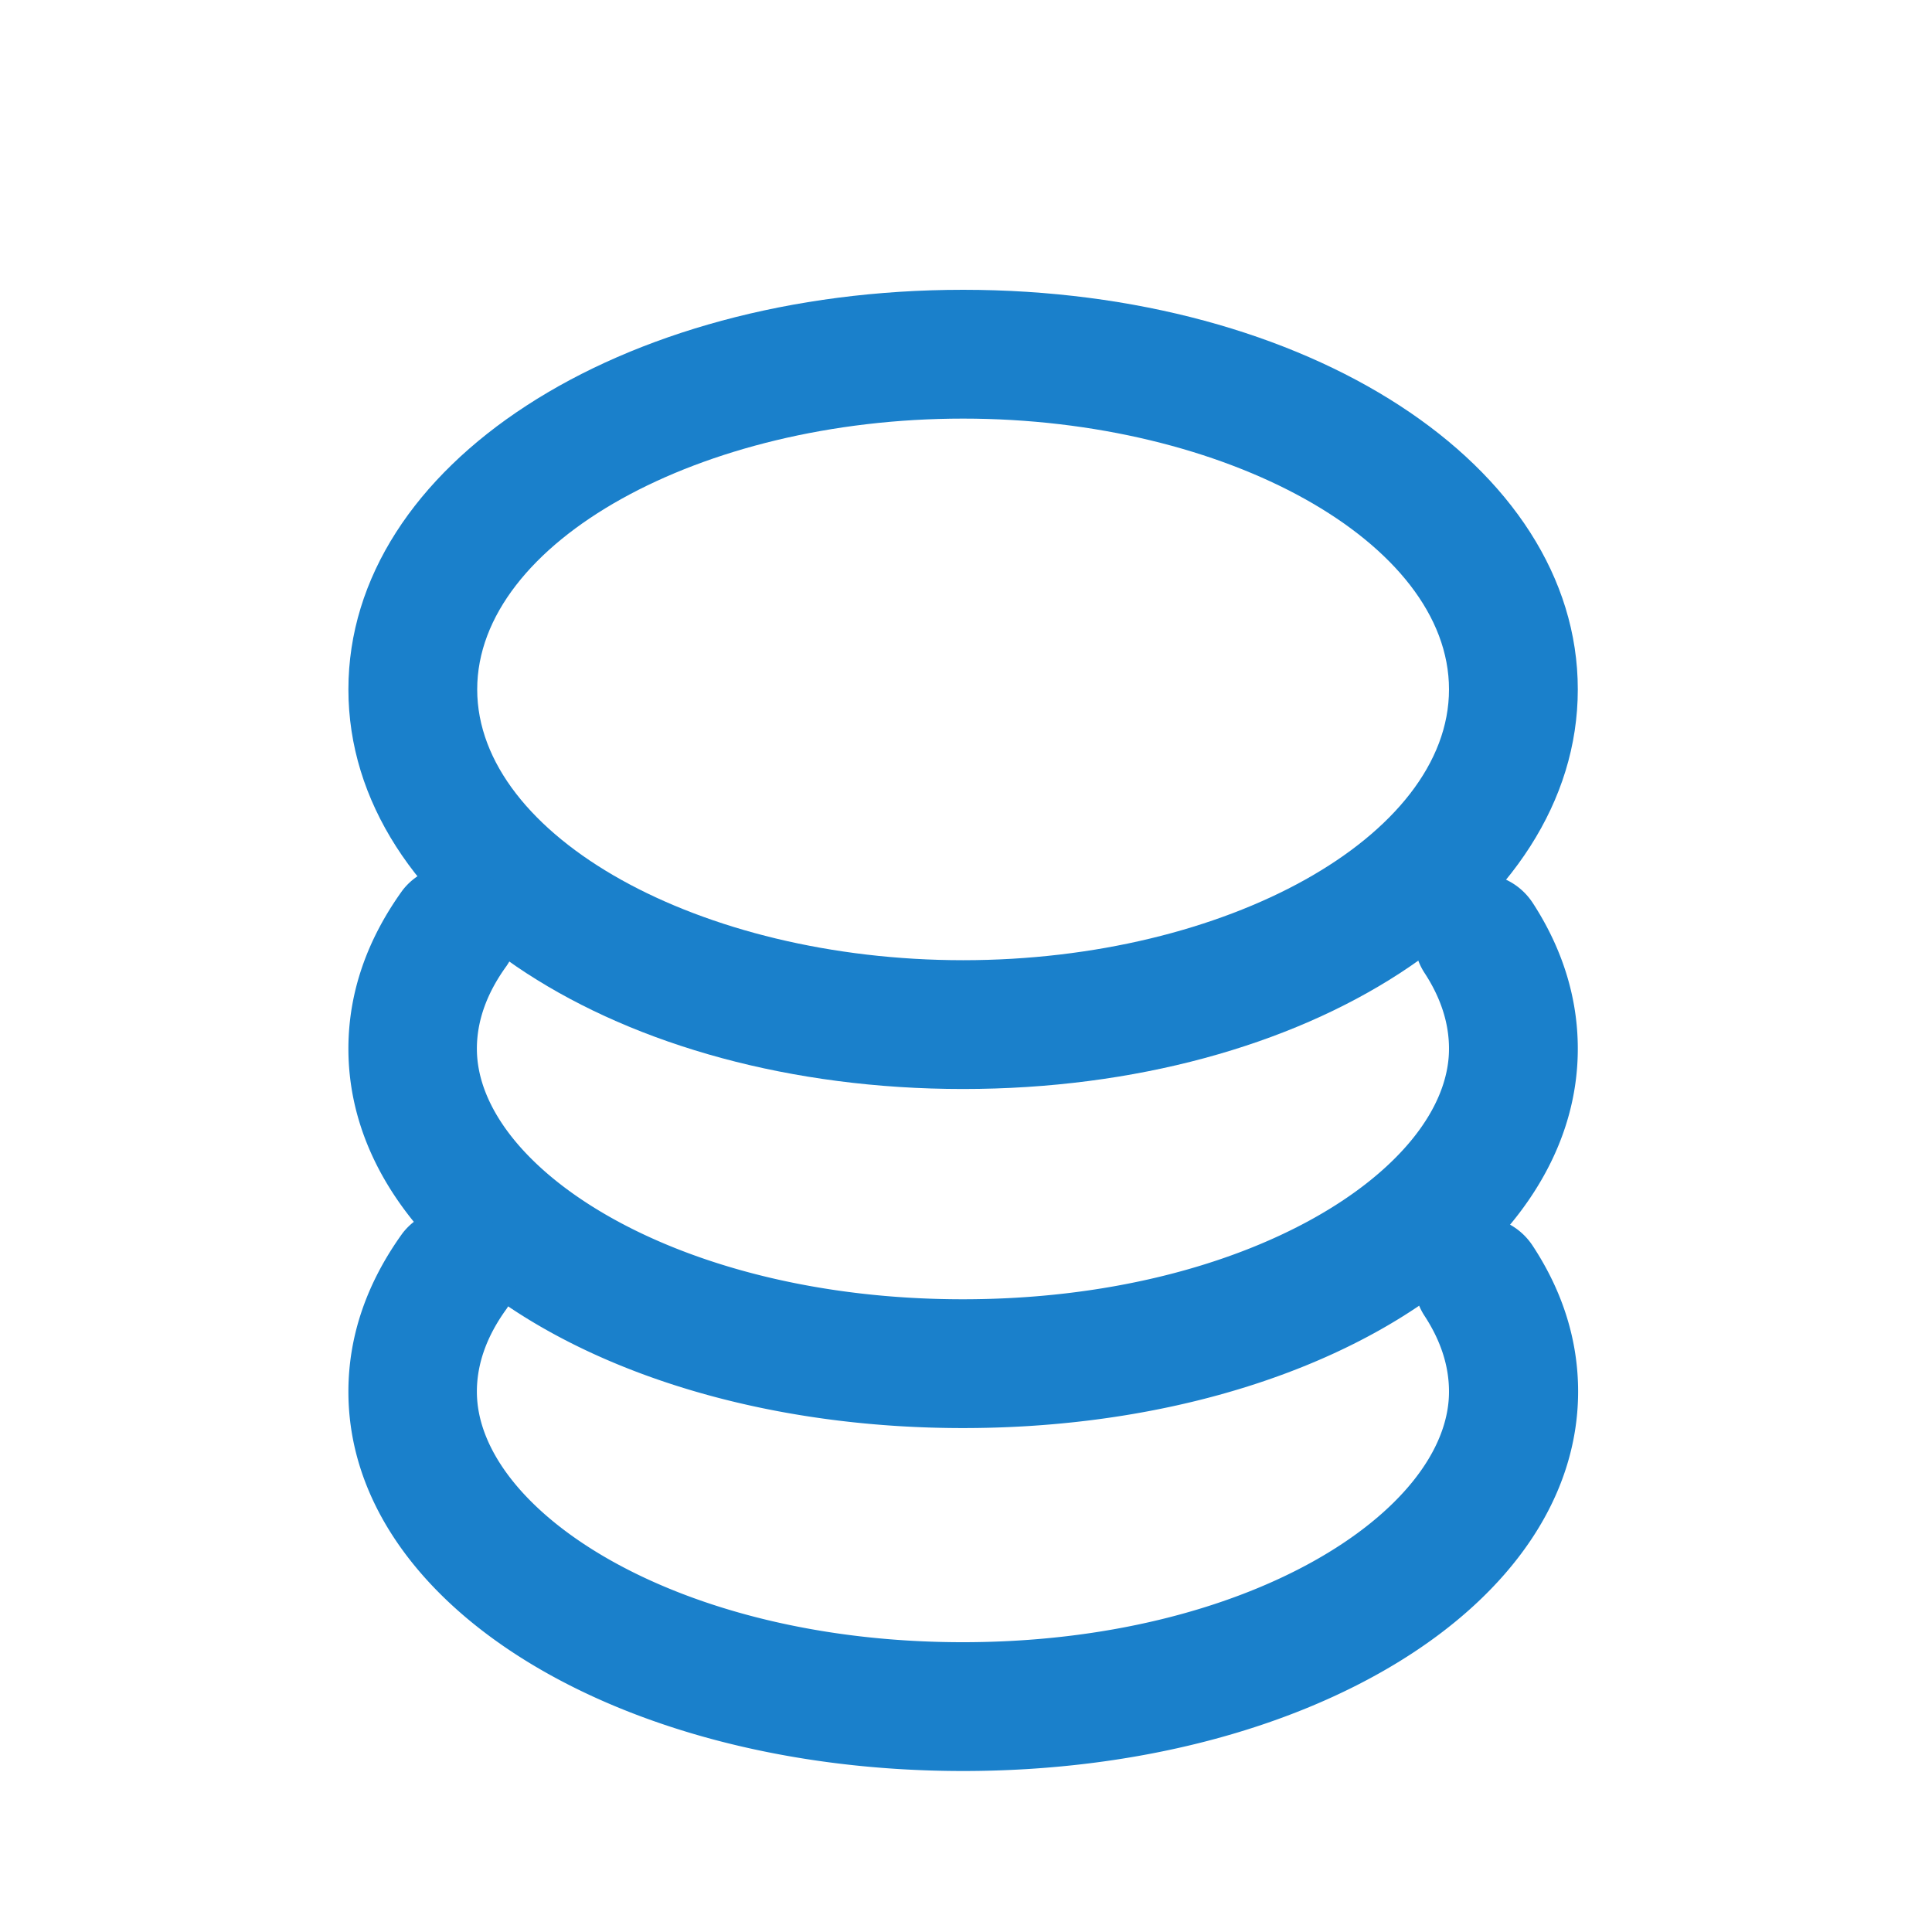 <?xml version="1.0" standalone="no"?><!DOCTYPE svg PUBLIC "-//W3C//DTD SVG 1.1//EN"
  "http://www.w3.org/Graphics/SVG/1.1/DTD/svg11.dtd">
<svg t="1582710736793" class="icon" viewBox="0 0 1024 1024" version="1.1" xmlns="http://www.w3.org/2000/svg" p-id="6809"
     xmlns:xlink="http://www.w3.org/1999/xlink" width="200" height="200">
  <defs>
    <style type="text/css"></style>
  </defs>
  <path
    d="M510.464 577.195c-182.613 0-325.803-93.013-325.803-211.797S327.851 153.6 510.464 153.6 836.267 246.613 836.267 365.397s-143.019 211.797-325.803 211.797z m0-355.328c-139.605 0-257.536 65.707-257.536 143.531s117.931 143.531 257.536 143.531S768 443.221 768 365.397 650.069 221.867 510.464 221.867z"
    p-id="6810" fill="#1a80cb"></path>
  <path
    d="M510.464 756.907c-182.613 0-325.803-88.235-325.803-201.045 0-29.525 9.728-57.685 28.672-83.968A34.099 34.099 0 0 1 268.459 512c-10.411 14.336-15.701 29.013-15.701 43.861 0 62.805 105.813 132.779 257.536 132.779S768 618.667 768 555.861c0-13.483-4.267-26.795-12.8-39.936-10.411-15.701-5.973-36.864 9.899-47.275 15.701-10.411 36.864-5.973 47.275 9.899 15.872 24.405 23.893 50.517 23.893 77.312 0 112.811-143.019 201.045-325.803 201.045z"
    p-id="6811" fill="#1a80cb"></path>
  <path
    d="M510.464 938.667c-182.613 0-325.803-88.235-325.803-201.045 0-29.525 9.728-57.685 28.672-83.968a34.099 34.099 0 0 1 55.125 40.107c-10.411 14.336-15.701 29.013-15.701 43.861 0 62.805 105.813 132.779 257.536 132.779S768 800.427 768 737.621c0-13.483-4.267-26.795-12.8-39.936-10.411-15.701-5.973-36.864 9.899-47.275 15.701-10.411 36.864-5.973 47.275 9.899 16.043 24.405 24.064 50.347 24.064 77.312C836.267 850.432 693.248 938.667 510.464 938.667z"
    p-id="6812" fill="#1a80cb"></path>
</svg>
